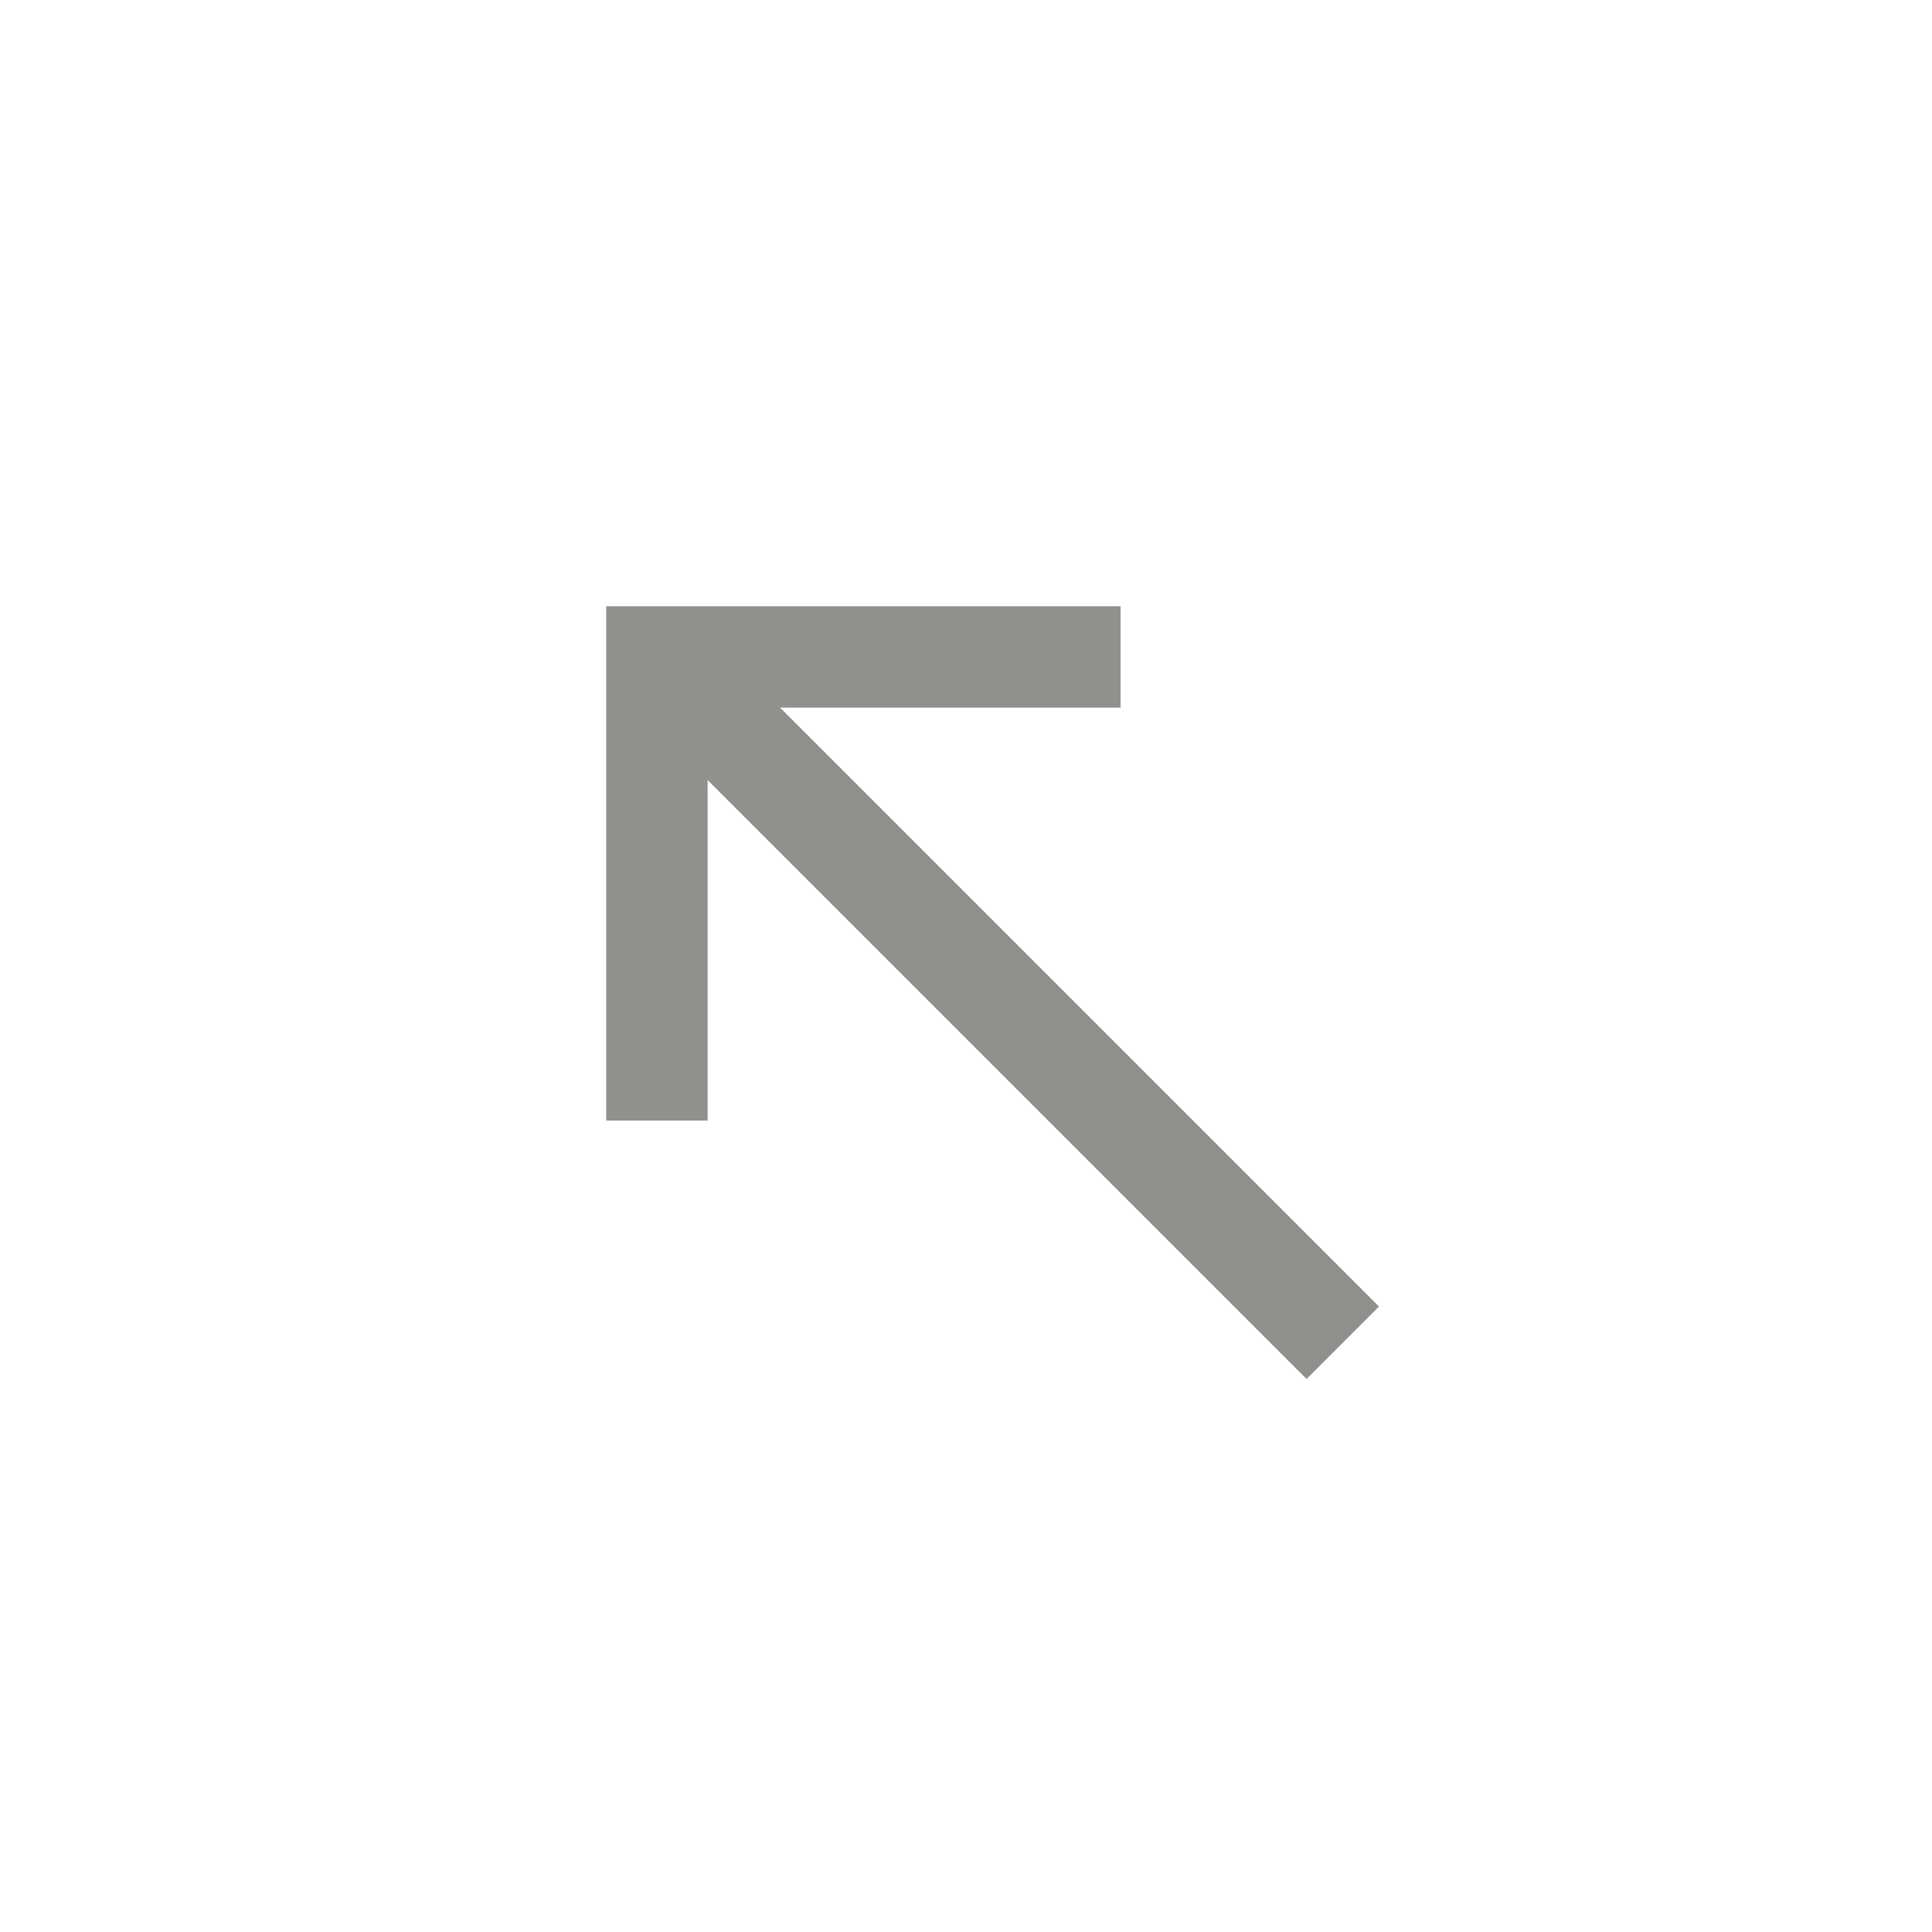 <!-- Generated by IcoMoon.io -->
<svg version="1.1" xmlns="http://www.w3.org/2000/svg" width="40" height="40" viewBox="0 0 40 40">
<title>mt-north_west</title>
<path fill="#91908d" d="M12.551 23.2h2.1v-7.049l12.4 12.4 1.5-1.5-12.4-12.4h7.049v-2.1h-10.649v10.649z"></path>
</svg>
